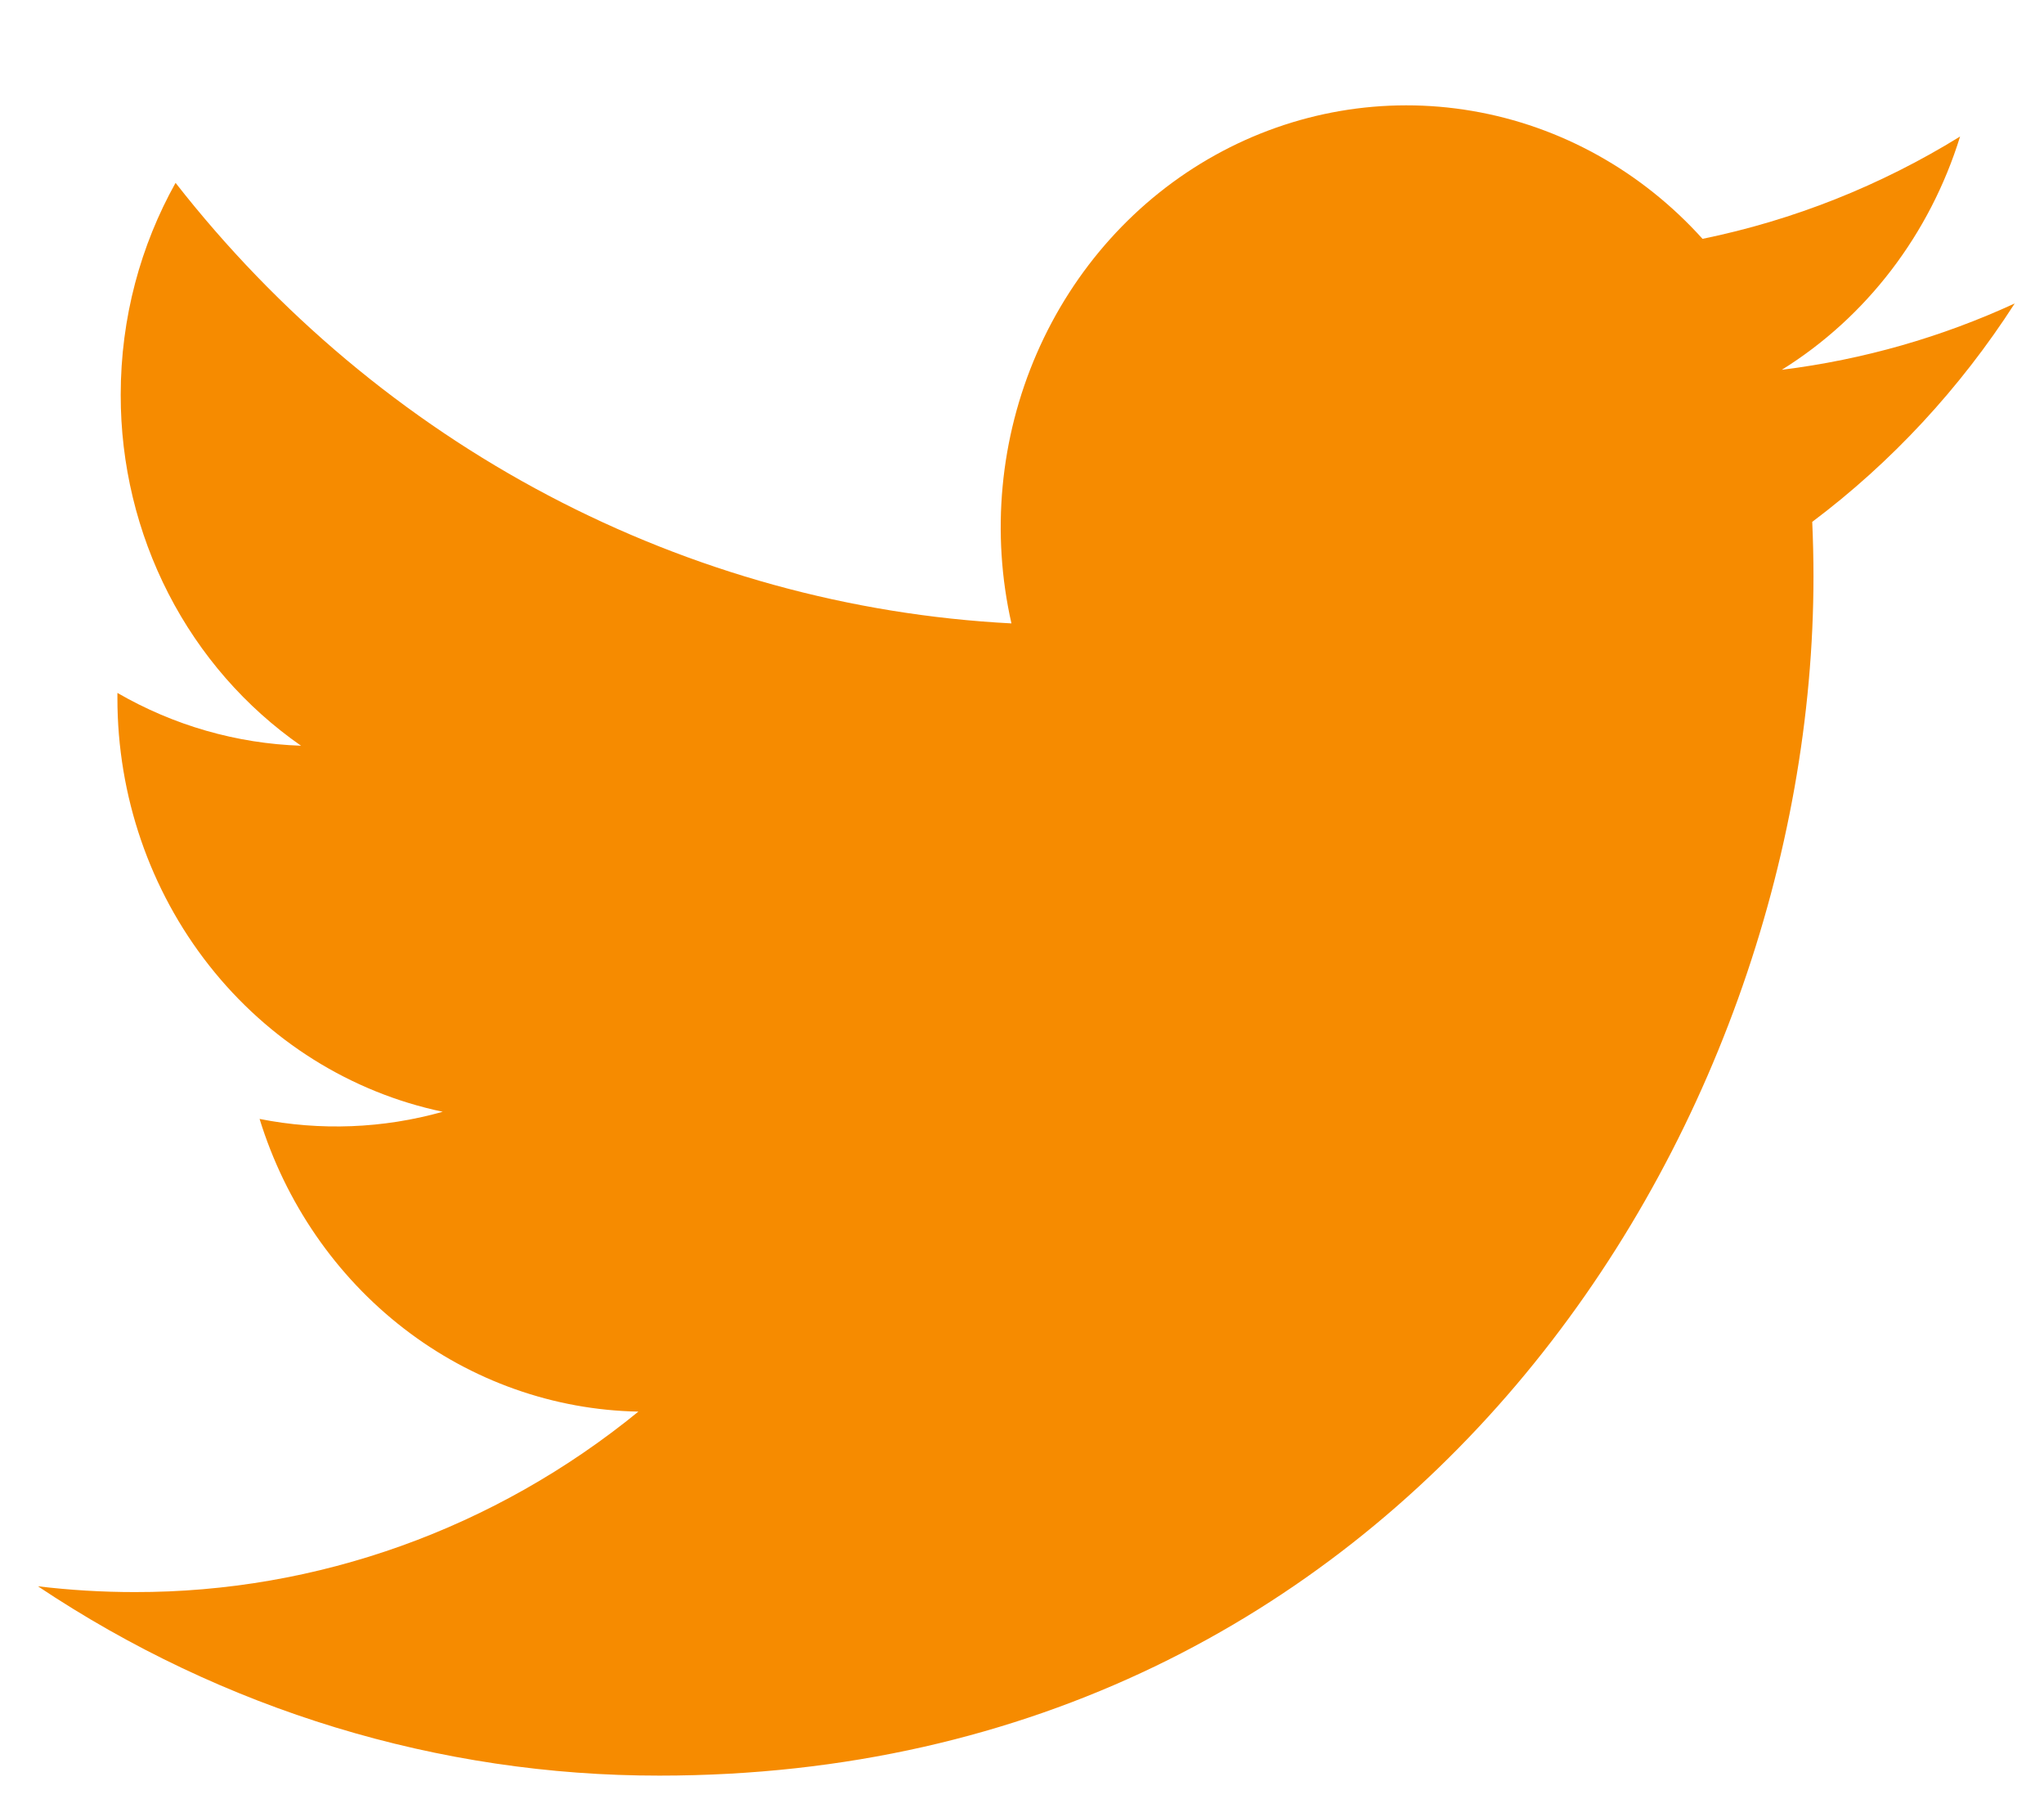 <svg width="18" height="16" viewBox="0 0 18 16" fill="none" xmlns="http://www.w3.org/2000/svg">
<path d="M17.742 2.672C17.101 2.967 16.414 3.166 15.691 3.256C16.437 2.792 16.995 2.062 17.261 1.202C16.56 1.635 15.793 1.939 14.993 2.103C14.455 1.506 13.743 1.11 12.966 0.977C12.19 0.844 11.393 0.981 10.699 1.367C10.005 1.753 9.454 2.367 9.13 3.112C8.806 3.857 8.727 4.693 8.907 5.489C7.487 5.415 6.098 5.031 4.83 4.363C3.561 3.695 2.443 2.757 1.546 1.61C1.239 2.16 1.063 2.797 1.063 3.476C1.062 4.087 1.207 4.689 1.484 5.228C1.761 5.767 2.162 6.226 2.651 6.566C2.084 6.547 1.53 6.388 1.034 6.101V6.149C1.034 7.006 1.319 7.837 1.841 8.5C2.363 9.164 3.09 9.619 3.899 9.789C3.373 9.937 2.821 9.958 2.286 9.852C2.514 10.59 2.958 11.235 3.556 11.697C4.154 12.159 4.877 12.415 5.622 12.429C4.357 13.461 2.795 14.021 1.186 14.018C0.901 14.018 0.617 14.001 0.334 13.967C1.966 15.057 3.867 15.636 5.808 15.634C12.378 15.634 15.97 9.979 15.97 5.074C15.97 4.915 15.966 4.754 15.959 4.595C16.658 4.07 17.261 3.419 17.74 2.675L17.742 2.672Z" fill="#F68B00"/>
</svg>
